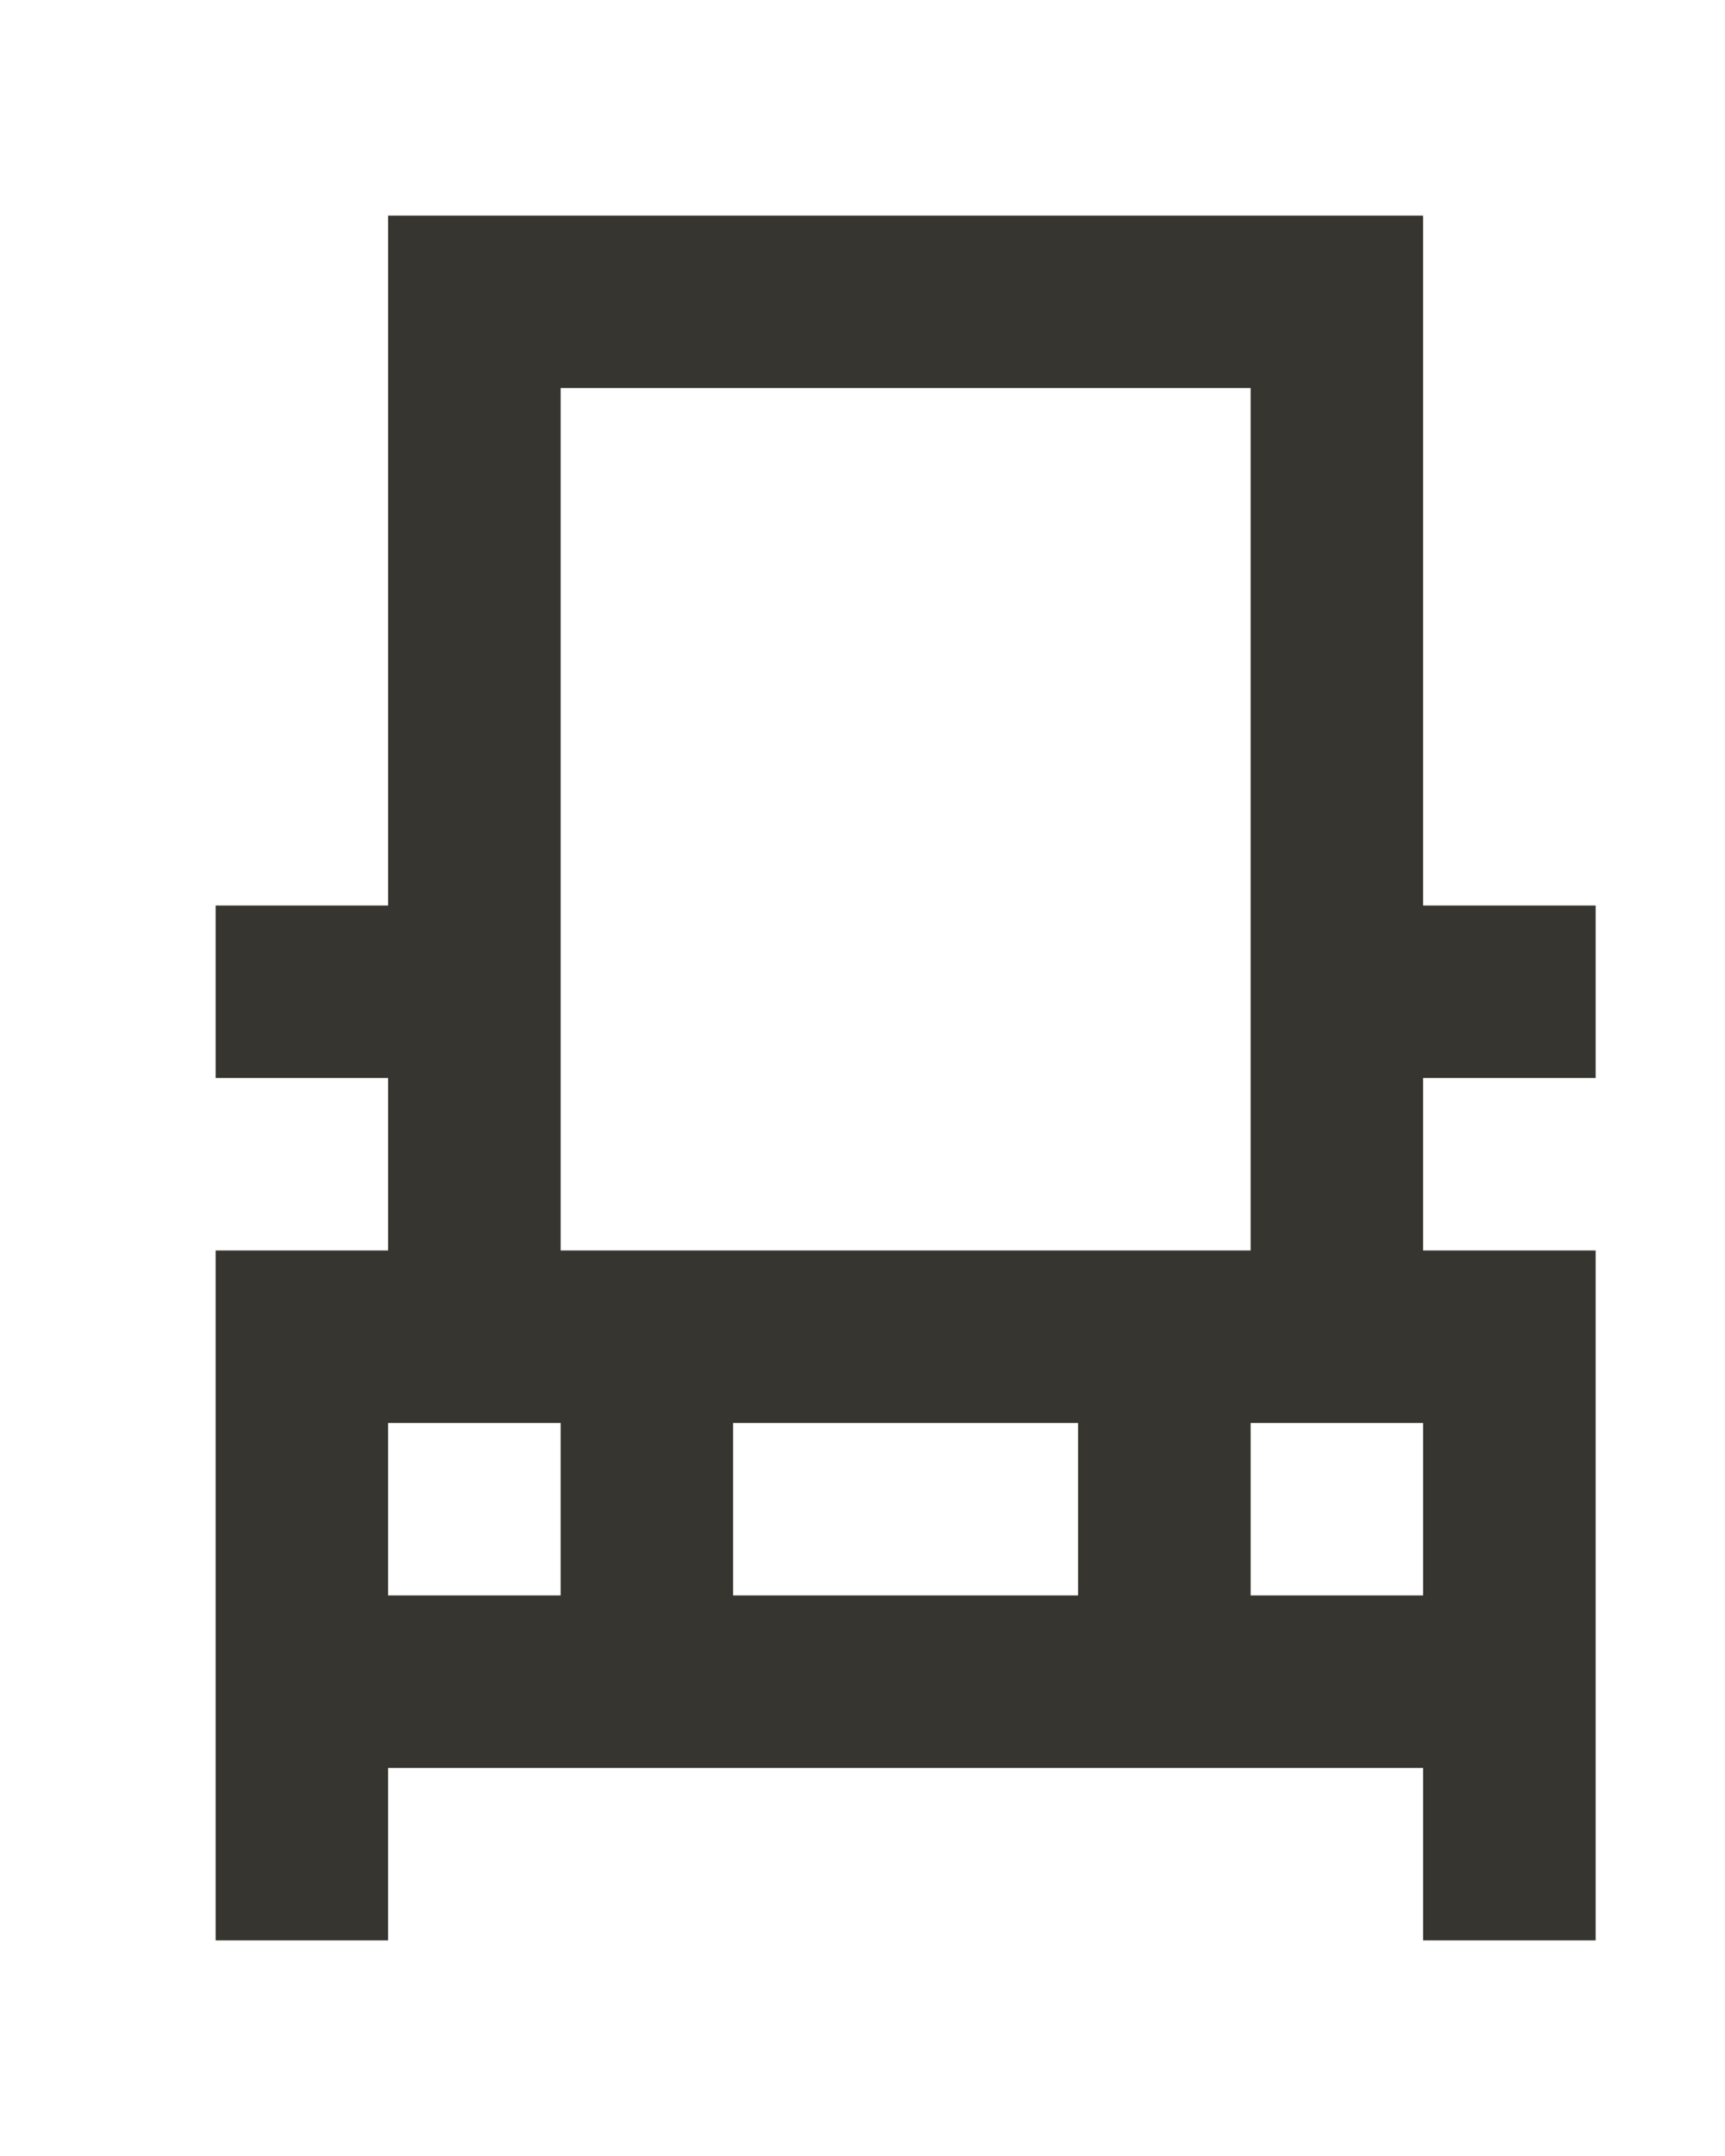 <!-- Generated by IcoMoon.io -->
<svg version="1.1" xmlns="http://www.w3.org/2000/svg" width="32" height="40" viewBox="0 0 32 40">
<title>mp-simple_car-</title>
<path fill="#37352f" d="M23.2 23.2h-12.8v-16h12.8v16zM23.2 29.6v-3.2h3.2v3.2h-3.2zM13.6 29.6v-3.2h6.4v3.2h-6.4zM7.2 29.6v-3.2h3.2v3.2h-3.2zM29.6 20v-3.2h-3.2v-12.8h-19.2v12.8h-3.2v3.2h3.2v3.2h-3.2v12.8h3.2v-3.2h19.2v3.2h3.2v-12.8h-3.2v-3.2h3.2z"></path>
</svg>

